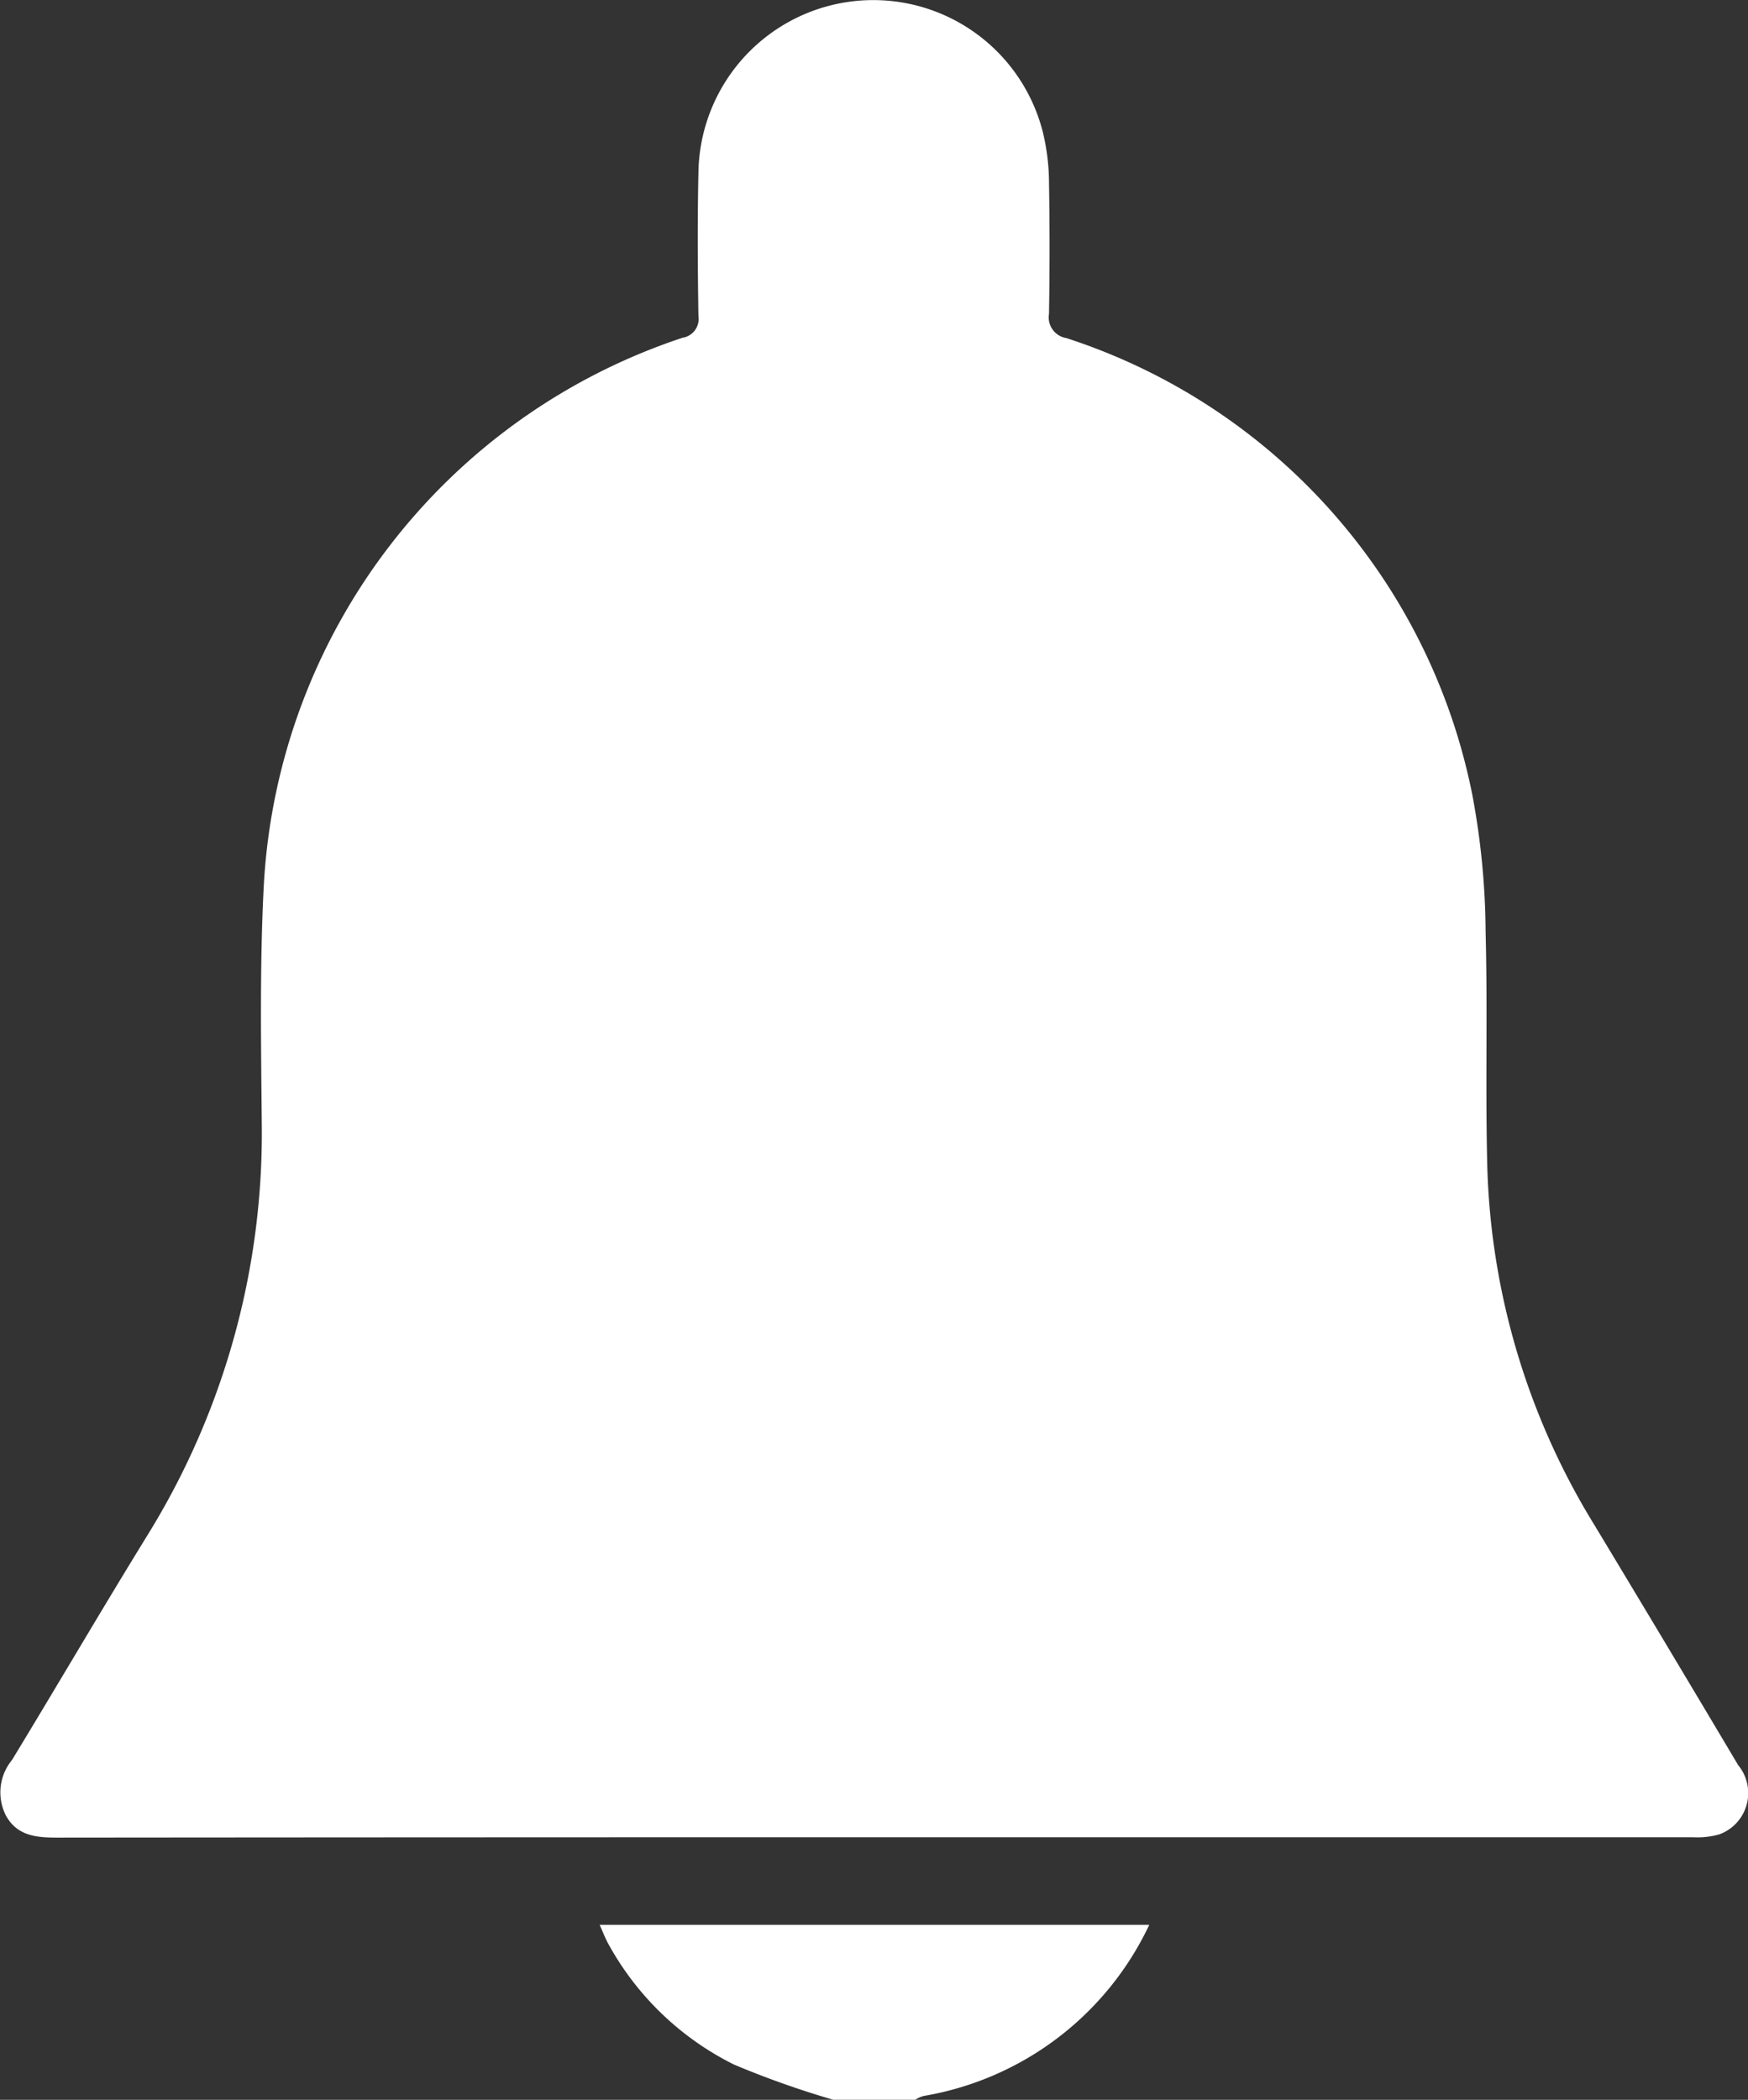 <svg id="Group_54" data-name="Group 54" xmlns="http://www.w3.org/2000/svg" width="28.386" height="34.083" viewBox="0 0 28.386 34.083">
  <rect x="0" y="0" width="28.386" height="34.083" fill="#333333" stroke="none"/>
  <path id="Path_20" data-name="Path 20" d="M452.068,98a14.908,14.908,0,0,1-1.611-.571,4.725,4.725,0,0,1-2.051-1.977c-.045-.086-.08-.177-.131-.291H457.2a4.965,4.965,0,0,1-3.656,2.776A.457.457,0,0,0,453.4,98Z" transform="translate(-438.537 -63.918)" fill="#fff"/>
  <path id="Path_21" data-name="Path 21" d="M460.77,119.513q-6.641,0-13.276.006c-.337,0-.646-.029-.828-.36a.828.828,0,0,1,.1-.9c.737-1.211,1.451-2.434,2.194-3.639a12.4,12.4,0,0,0,1.862-6.69c-.012-1.3-.034-2.594.034-3.89a9.935,9.935,0,0,1,6.8-8.866.308.308,0,0,0,.257-.349c-.012-.777-.017-1.554,0-2.331a2.84,2.84,0,0,1,5.593-.657,3.557,3.557,0,0,1,.1.817c.012.708.012,1.422,0,2.131a.34.34,0,0,0,.28.394,9.8,9.8,0,0,1,6.593,7.409,12.333,12.333,0,0,1,.217,2.245c.034,1.274-.006,2.548.028,3.822a11.723,11.723,0,0,0,1.737,5.787q1.174,1.945,2.336,3.9a.713.713,0,0,1-.308,1.125,1.3,1.3,0,0,1-.423.046Z" transform="translate(-446.571 -89.692)" fill="#fff"/>
</svg>
